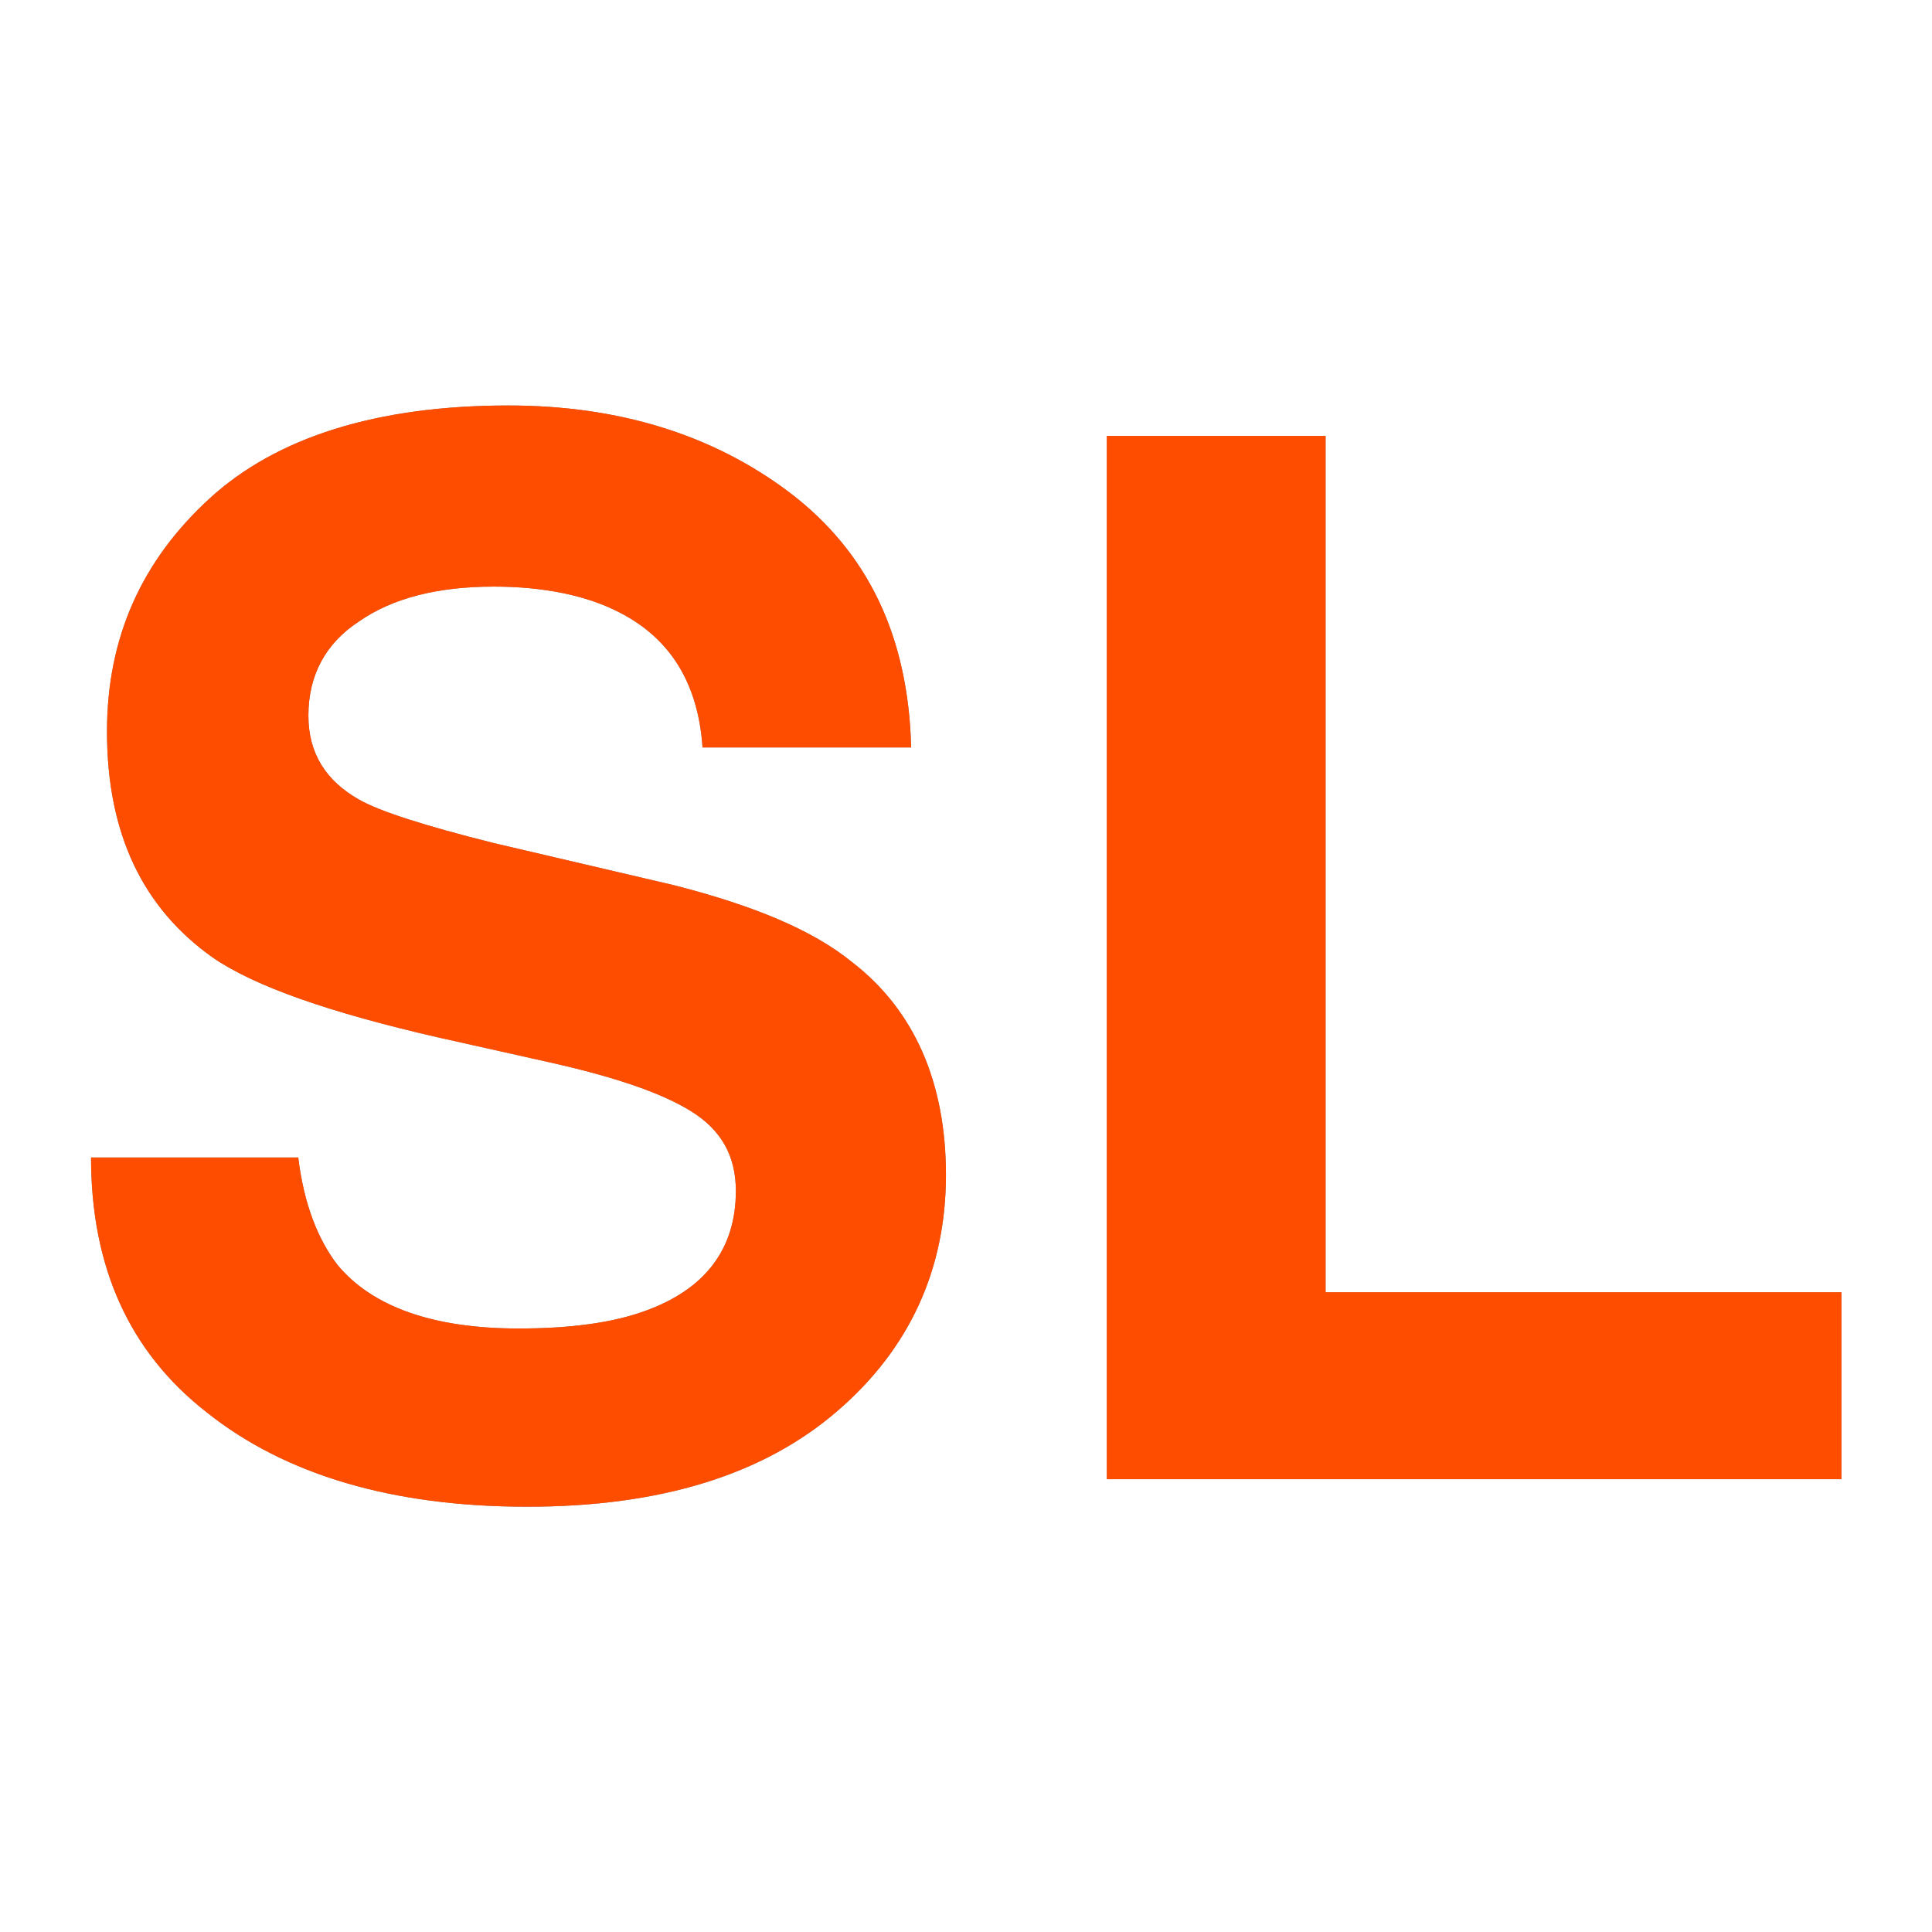 <svg width="64" height="64" viewBox="0 0 64 64" fill="none" xmlns="http://www.w3.org/2000/svg">
<path d="M9.88 38.344C10.072 39.928 10.552 41.08 11.176 41.896C12.328 43.288 14.344 44.008 17.176 44.008C18.904 44.008 20.296 43.816 21.352 43.432C23.368 42.712 24.376 41.368 24.376 39.448C24.376 38.296 23.896 37.432 22.888 36.808C21.88 36.184 20.296 35.656 18.136 35.176L14.488 34.36C10.936 33.544 8.44 32.68 7.048 31.72C4.744 30.088 3.544 27.64 3.544 24.232C3.544 21.112 4.696 18.568 6.952 16.504C9.16 14.488 12.472 13.432 16.84 13.432C20.488 13.432 23.608 14.392 26.152 16.312C28.744 18.28 30.088 21.064 30.184 24.76H23.272C23.128 22.648 22.216 21.16 20.536 20.296C19.432 19.72 17.992 19.432 16.36 19.432C14.488 19.432 13 19.816 11.896 20.584C10.792 21.304 10.216 22.36 10.216 23.704C10.216 24.952 10.792 25.864 11.896 26.488C12.568 26.872 14.056 27.352 16.36 27.928L22.312 29.32C24.952 29.992 26.92 30.808 28.216 31.864C30.28 33.448 31.336 35.848 31.336 38.92C31.336 42.04 30.136 44.68 27.736 46.744C25.288 48.856 21.88 49.912 17.464 49.912C13 49.912 9.448 48.856 6.856 46.792C4.264 44.776 3.016 41.944 3.016 38.344H9.88ZM43.912 42.808H61V49H36.664V14.44H43.912V42.808Z" fill="#878383"/>
<path d="M9.88 38.344C10.072 39.928 10.552 41.08 11.176 41.896C12.328 43.288 14.344 44.008 17.176 44.008C18.904 44.008 20.296 43.816 21.352 43.432C23.368 42.712 24.376 41.368 24.376 39.448C24.376 38.296 23.896 37.432 22.888 36.808C21.88 36.184 20.296 35.656 18.136 35.176L14.488 34.36C10.936 33.544 8.44 32.68 7.048 31.72C4.744 30.088 3.544 27.64 3.544 24.232C3.544 21.112 4.696 18.568 6.952 16.504C9.16 14.488 12.472 13.432 16.84 13.432C20.488 13.432 23.608 14.392 26.152 16.312C28.744 18.28 30.088 21.064 30.184 24.76H23.272C23.128 22.648 22.216 21.16 20.536 20.296C19.432 19.72 17.992 19.432 16.36 19.432C14.488 19.432 13 19.816 11.896 20.584C10.792 21.304 10.216 22.36 10.216 23.704C10.216 24.952 10.792 25.864 11.896 26.488C12.568 26.872 14.056 27.352 16.36 27.928L22.312 29.32C24.952 29.992 26.92 30.808 28.216 31.864C30.28 33.448 31.336 35.848 31.336 38.92C31.336 42.04 30.136 44.68 27.736 46.744C25.288 48.856 21.88 49.912 17.464 49.912C13 49.912 9.448 48.856 6.856 46.792C4.264 44.776 3.016 41.944 3.016 38.344H9.88ZM43.912 42.808H61V49H36.664V14.44H43.912V42.808Z" fill="#FF4D00"/>
</svg>
